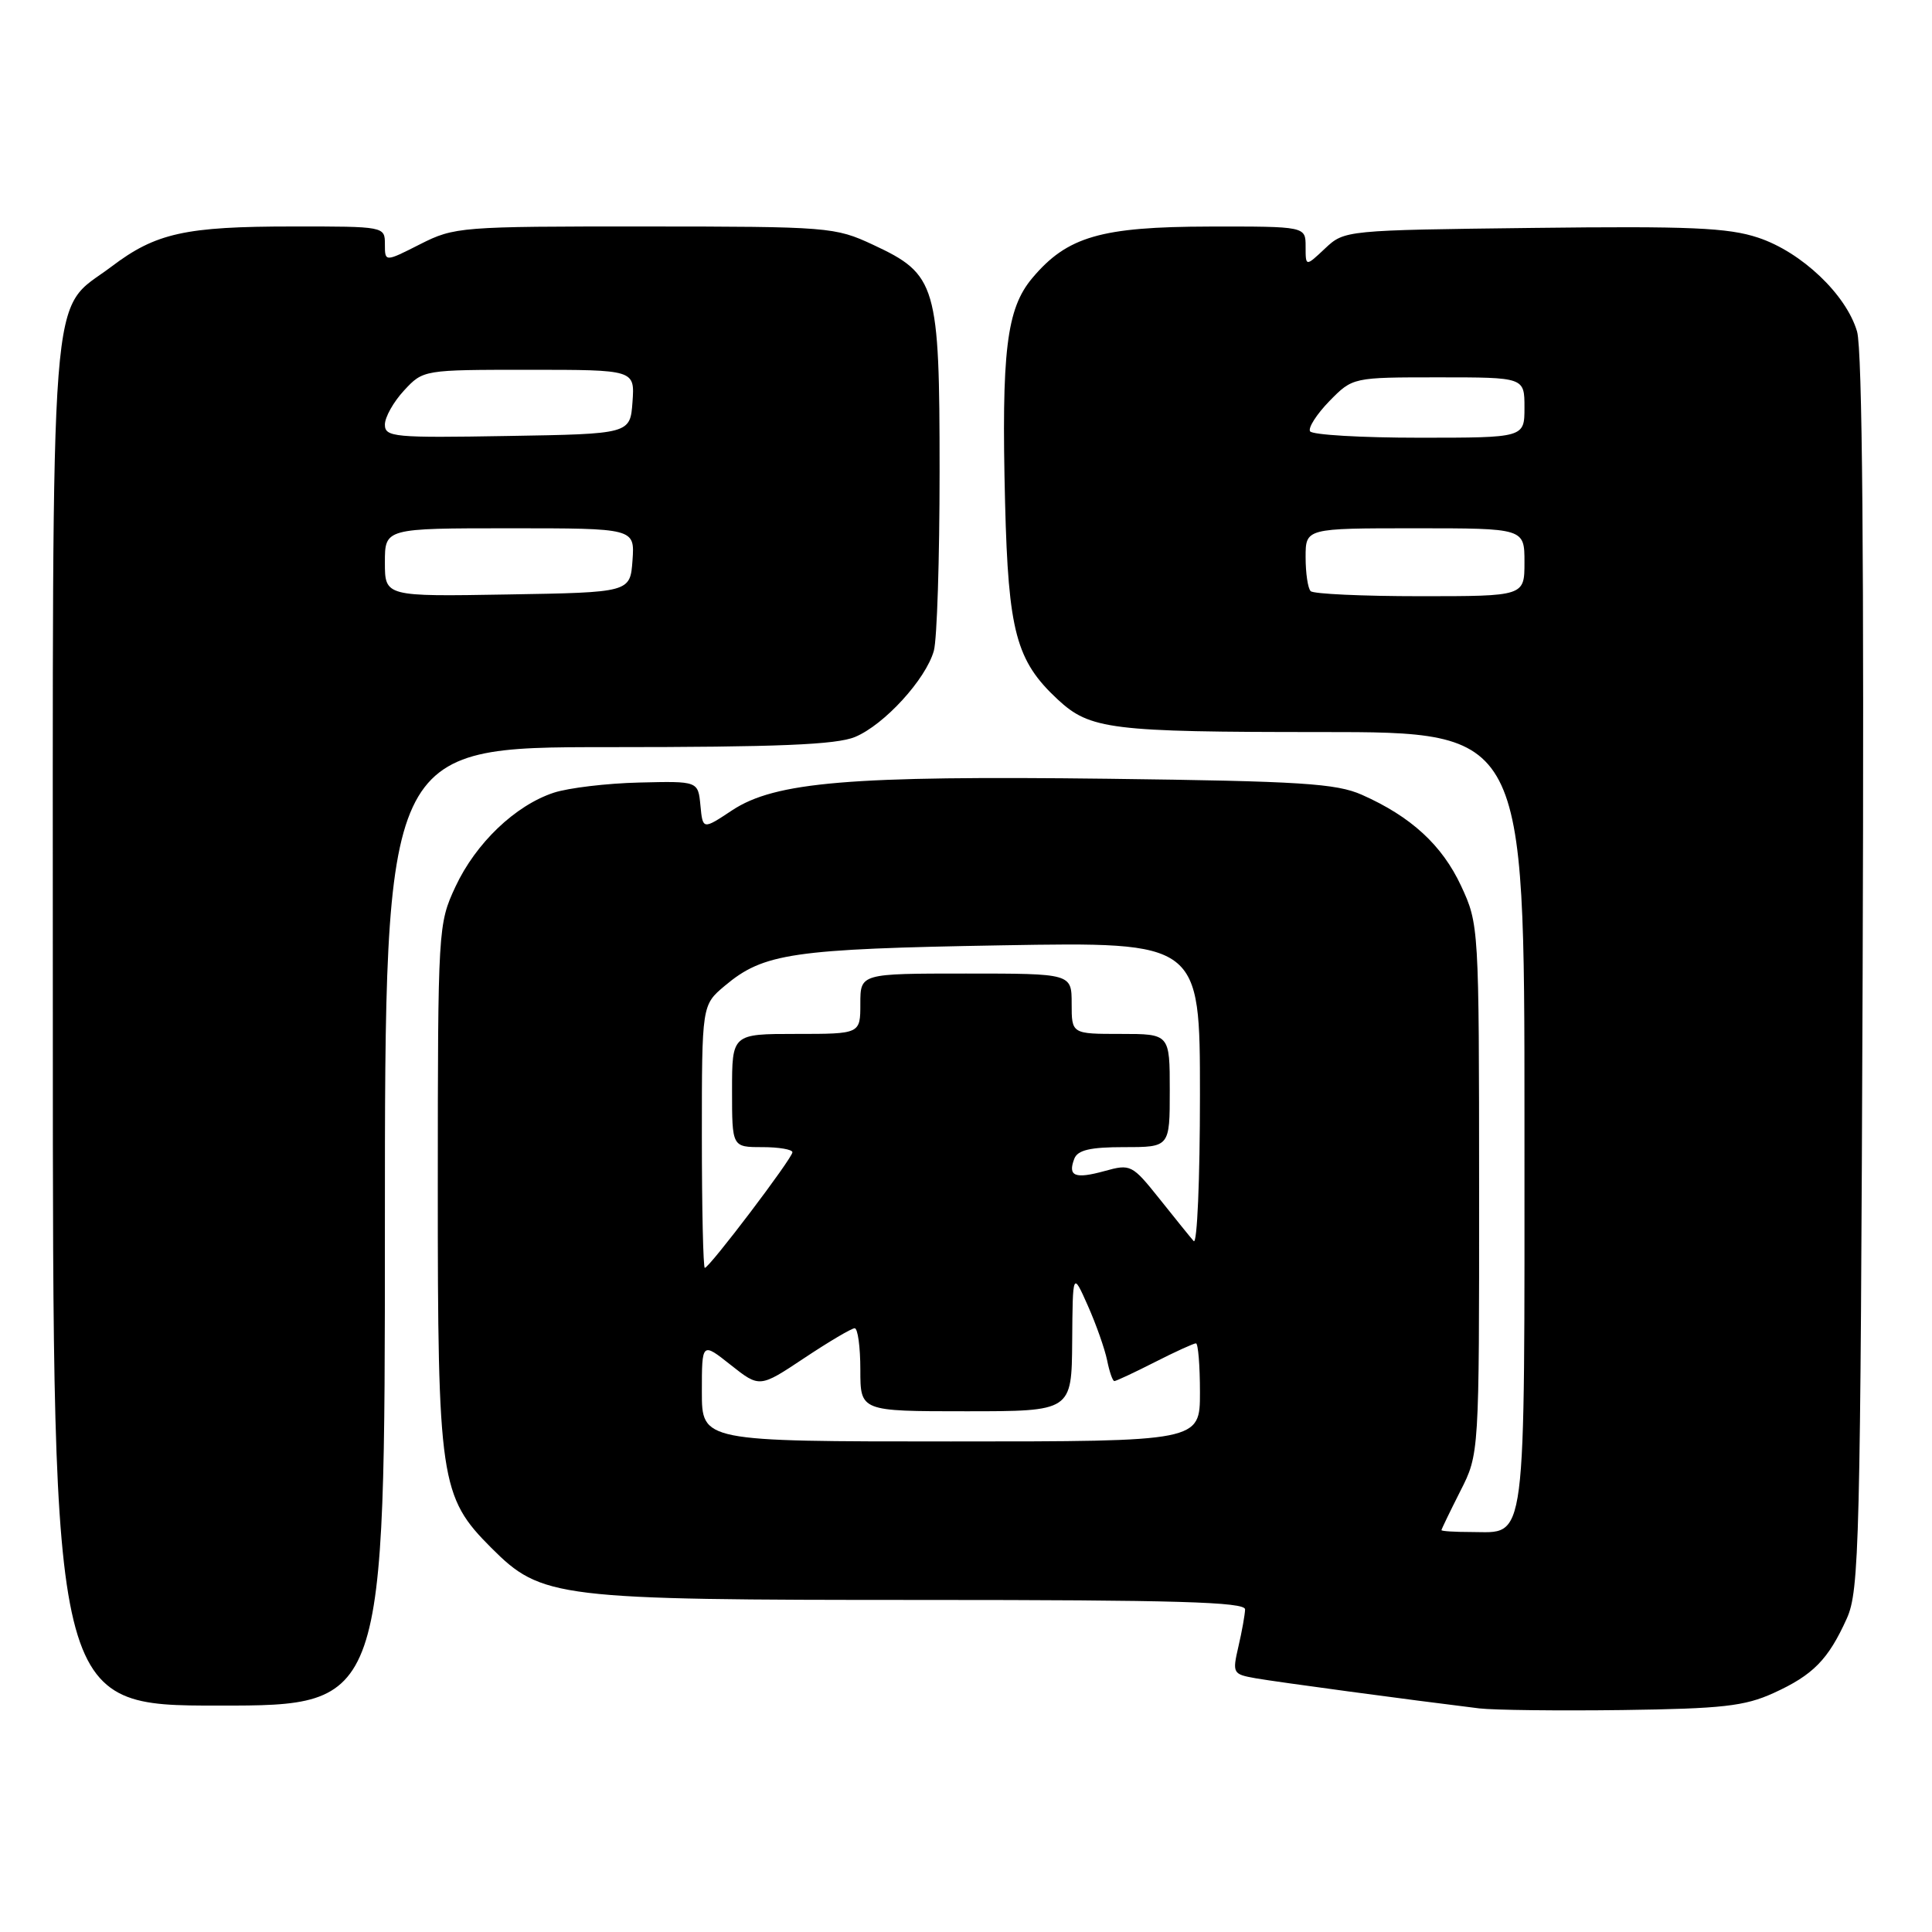 <?xml version="1.0" encoding="UTF-8" standalone="no"?>
<!DOCTYPE svg PUBLIC "-//W3C//DTD SVG 1.1//EN" "http://www.w3.org/Graphics/SVG/1.1/DTD/svg11.dtd" >
<svg xmlns="http://www.w3.org/2000/svg" xmlns:xlink="http://www.w3.org/1999/xlink" version="1.1" viewBox="0 0 256 256">
 <g >
 <path fill="currentColor"
d=" M 235.00 224.34 C 240.25 221.95 242.25 219.91 244.71 214.46 C 246.37 210.78 246.52 204.75 246.81 129.00 C 247.01 74.45 246.77 46.32 246.07 43.93 C 244.64 39.03 238.70 33.39 232.96 31.49 C 229.00 30.17 223.92 29.95 203.17 30.20 C 178.26 30.50 178.15 30.51 175.58 32.92 C 173.00 35.35 173.00 35.35 173.00 32.67 C 173.00 30.00 173.00 30.00 160.25 30.02 C 145.87 30.05 141.41 31.34 136.78 36.85 C 133.36 40.92 132.68 46.54 133.18 66.68 C 133.61 83.69 134.64 87.56 140.15 92.68 C 144.43 96.66 147.15 97.00 175.07 97.00 C 202.00 97.00 202.00 97.00 202.00 148.43 C 202.00 205.93 202.38 203.00 194.93 203.00 C 192.77 203.00 191.00 202.89 191.00 202.75 C 191.01 202.61 192.13 200.29 193.50 197.58 C 196.00 192.66 196.00 192.66 195.99 157.58 C 195.98 122.73 195.96 122.47 193.60 117.38 C 191.08 111.98 186.97 108.20 180.45 105.31 C 177.05 103.81 172.38 103.51 146.88 103.19 C 112.64 102.77 102.72 103.60 97.01 107.37 C 93.12 109.95 93.12 109.95 92.81 106.72 C 92.50 103.50 92.50 103.50 84.71 103.69 C 80.43 103.79 75.32 104.40 73.37 105.04 C 68.26 106.73 63.04 111.73 60.35 117.49 C 58.05 122.43 58.02 122.97 58.01 157.07 C 58.00 196.14 58.32 198.32 65.09 205.09 C 71.78 211.78 73.62 212.00 122.18 212.00 C 155.78 212.00 164.99 212.27 164.98 213.25 C 164.96 213.94 164.57 216.15 164.10 218.16 C 163.28 221.72 163.34 221.84 166.38 222.38 C 169.16 222.87 186.68 225.23 196.00 226.37 C 197.93 226.60 206.47 226.70 215.00 226.59 C 228.20 226.41 231.17 226.08 235.00 224.34 Z  M 51.00 162.50 C 51.00 99.00 51.00 99.00 80.53 99.00 C 103.07 99.00 110.83 98.68 113.30 97.65 C 117.18 96.03 122.68 90.01 123.74 86.23 C 124.16 84.73 124.50 74.05 124.50 62.50 C 124.50 37.68 124.11 36.36 115.68 32.43 C 110.64 30.08 109.83 30.02 85.42 30.01 C 61.03 30.00 60.21 30.06 55.67 32.36 C 51.00 34.73 51.00 34.73 51.00 32.36 C 51.00 30.01 50.96 30.00 38.75 30.01 C 24.54 30.01 20.64 30.88 14.78 35.32 C 6.42 41.64 7.00 34.10 7.00 135.75 C 7.00 226.00 7.00 226.00 29.00 226.00 C 51.00 226.00 51.00 226.00 51.00 162.50 Z  M 93.00 184.42 C 93.00 177.83 93.00 177.83 96.82 180.86 C 100.65 183.89 100.65 183.89 106.57 179.95 C 109.83 177.78 112.84 176.00 113.25 176.00 C 113.66 176.00 114.00 178.47 114.00 181.50 C 114.00 187.00 114.00 187.00 128.00 187.00 C 142.00 187.00 142.00 187.00 142.07 177.75 C 142.14 168.50 142.14 168.50 144.14 173.00 C 145.24 175.47 146.39 178.74 146.70 180.25 C 147.00 181.76 147.43 183.00 147.66 183.00 C 147.88 183.00 150.29 181.88 153.00 180.50 C 155.71 179.12 158.17 178.00 158.47 178.00 C 158.76 178.00 159.00 180.93 159.00 184.50 C 159.00 191.00 159.00 191.00 126.00 191.00 C 93.00 191.00 93.00 191.00 93.00 184.42 Z  M 93.00 150.59 C 93.00 133.18 93.00 133.18 96.03 130.63 C 101.18 126.30 104.95 125.74 132.75 125.26 C 159.00 124.81 159.00 124.81 159.00 145.10 C 159.00 156.27 158.63 164.97 158.17 164.45 C 157.71 163.93 155.67 161.40 153.63 158.84 C 150.02 154.32 149.81 154.21 146.36 155.17 C 142.43 156.25 141.46 155.86 142.35 153.54 C 142.79 152.39 144.45 152.00 148.97 152.00 C 155.00 152.00 155.00 152.00 155.00 144.50 C 155.00 137.00 155.00 137.00 148.50 137.00 C 142.00 137.00 142.00 137.00 142.00 133.00 C 142.00 129.00 142.00 129.00 128.00 129.00 C 114.00 129.00 114.00 129.00 114.00 133.00 C 114.00 137.00 114.00 137.00 105.50 137.00 C 97.00 137.00 97.00 137.00 97.00 144.50 C 97.00 152.00 97.00 152.00 101.00 152.00 C 103.20 152.00 105.00 152.31 105.00 152.68 C 105.00 153.47 93.99 168.00 93.39 168.00 C 93.18 168.00 93.00 160.17 93.00 150.59 Z  M 173.67 78.33 C 173.30 77.97 173.00 75.94 173.00 73.83 C 173.00 70.00 173.00 70.00 187.50 70.00 C 202.00 70.00 202.00 70.00 202.00 74.50 C 202.00 79.00 202.00 79.00 188.17 79.00 C 180.56 79.00 174.03 78.70 173.67 78.33 Z  M 173.59 57.15 C 173.31 56.69 174.46 54.89 176.15 53.15 C 179.24 50.00 179.24 50.00 190.62 50.00 C 202.00 50.00 202.00 50.00 202.00 54.00 C 202.00 58.00 202.00 58.00 188.06 58.00 C 180.39 58.00 173.88 57.62 173.59 57.15 Z  M 51.00 74.52 C 51.00 70.00 51.00 70.00 67.56 70.00 C 84.11 70.00 84.11 70.00 83.81 74.25 C 83.50 78.50 83.50 78.50 67.25 78.77 C 51.00 79.05 51.00 79.05 51.00 74.52 Z  M 51.00 56.26 C 51.00 55.28 52.14 53.25 53.54 51.74 C 56.08 49.00 56.10 49.00 70.10 49.00 C 84.11 49.00 84.11 49.00 83.81 53.25 C 83.50 57.50 83.50 57.50 67.25 57.77 C 52.22 58.03 51.00 57.92 51.00 56.26 Z "/>
</g>
</svg>
